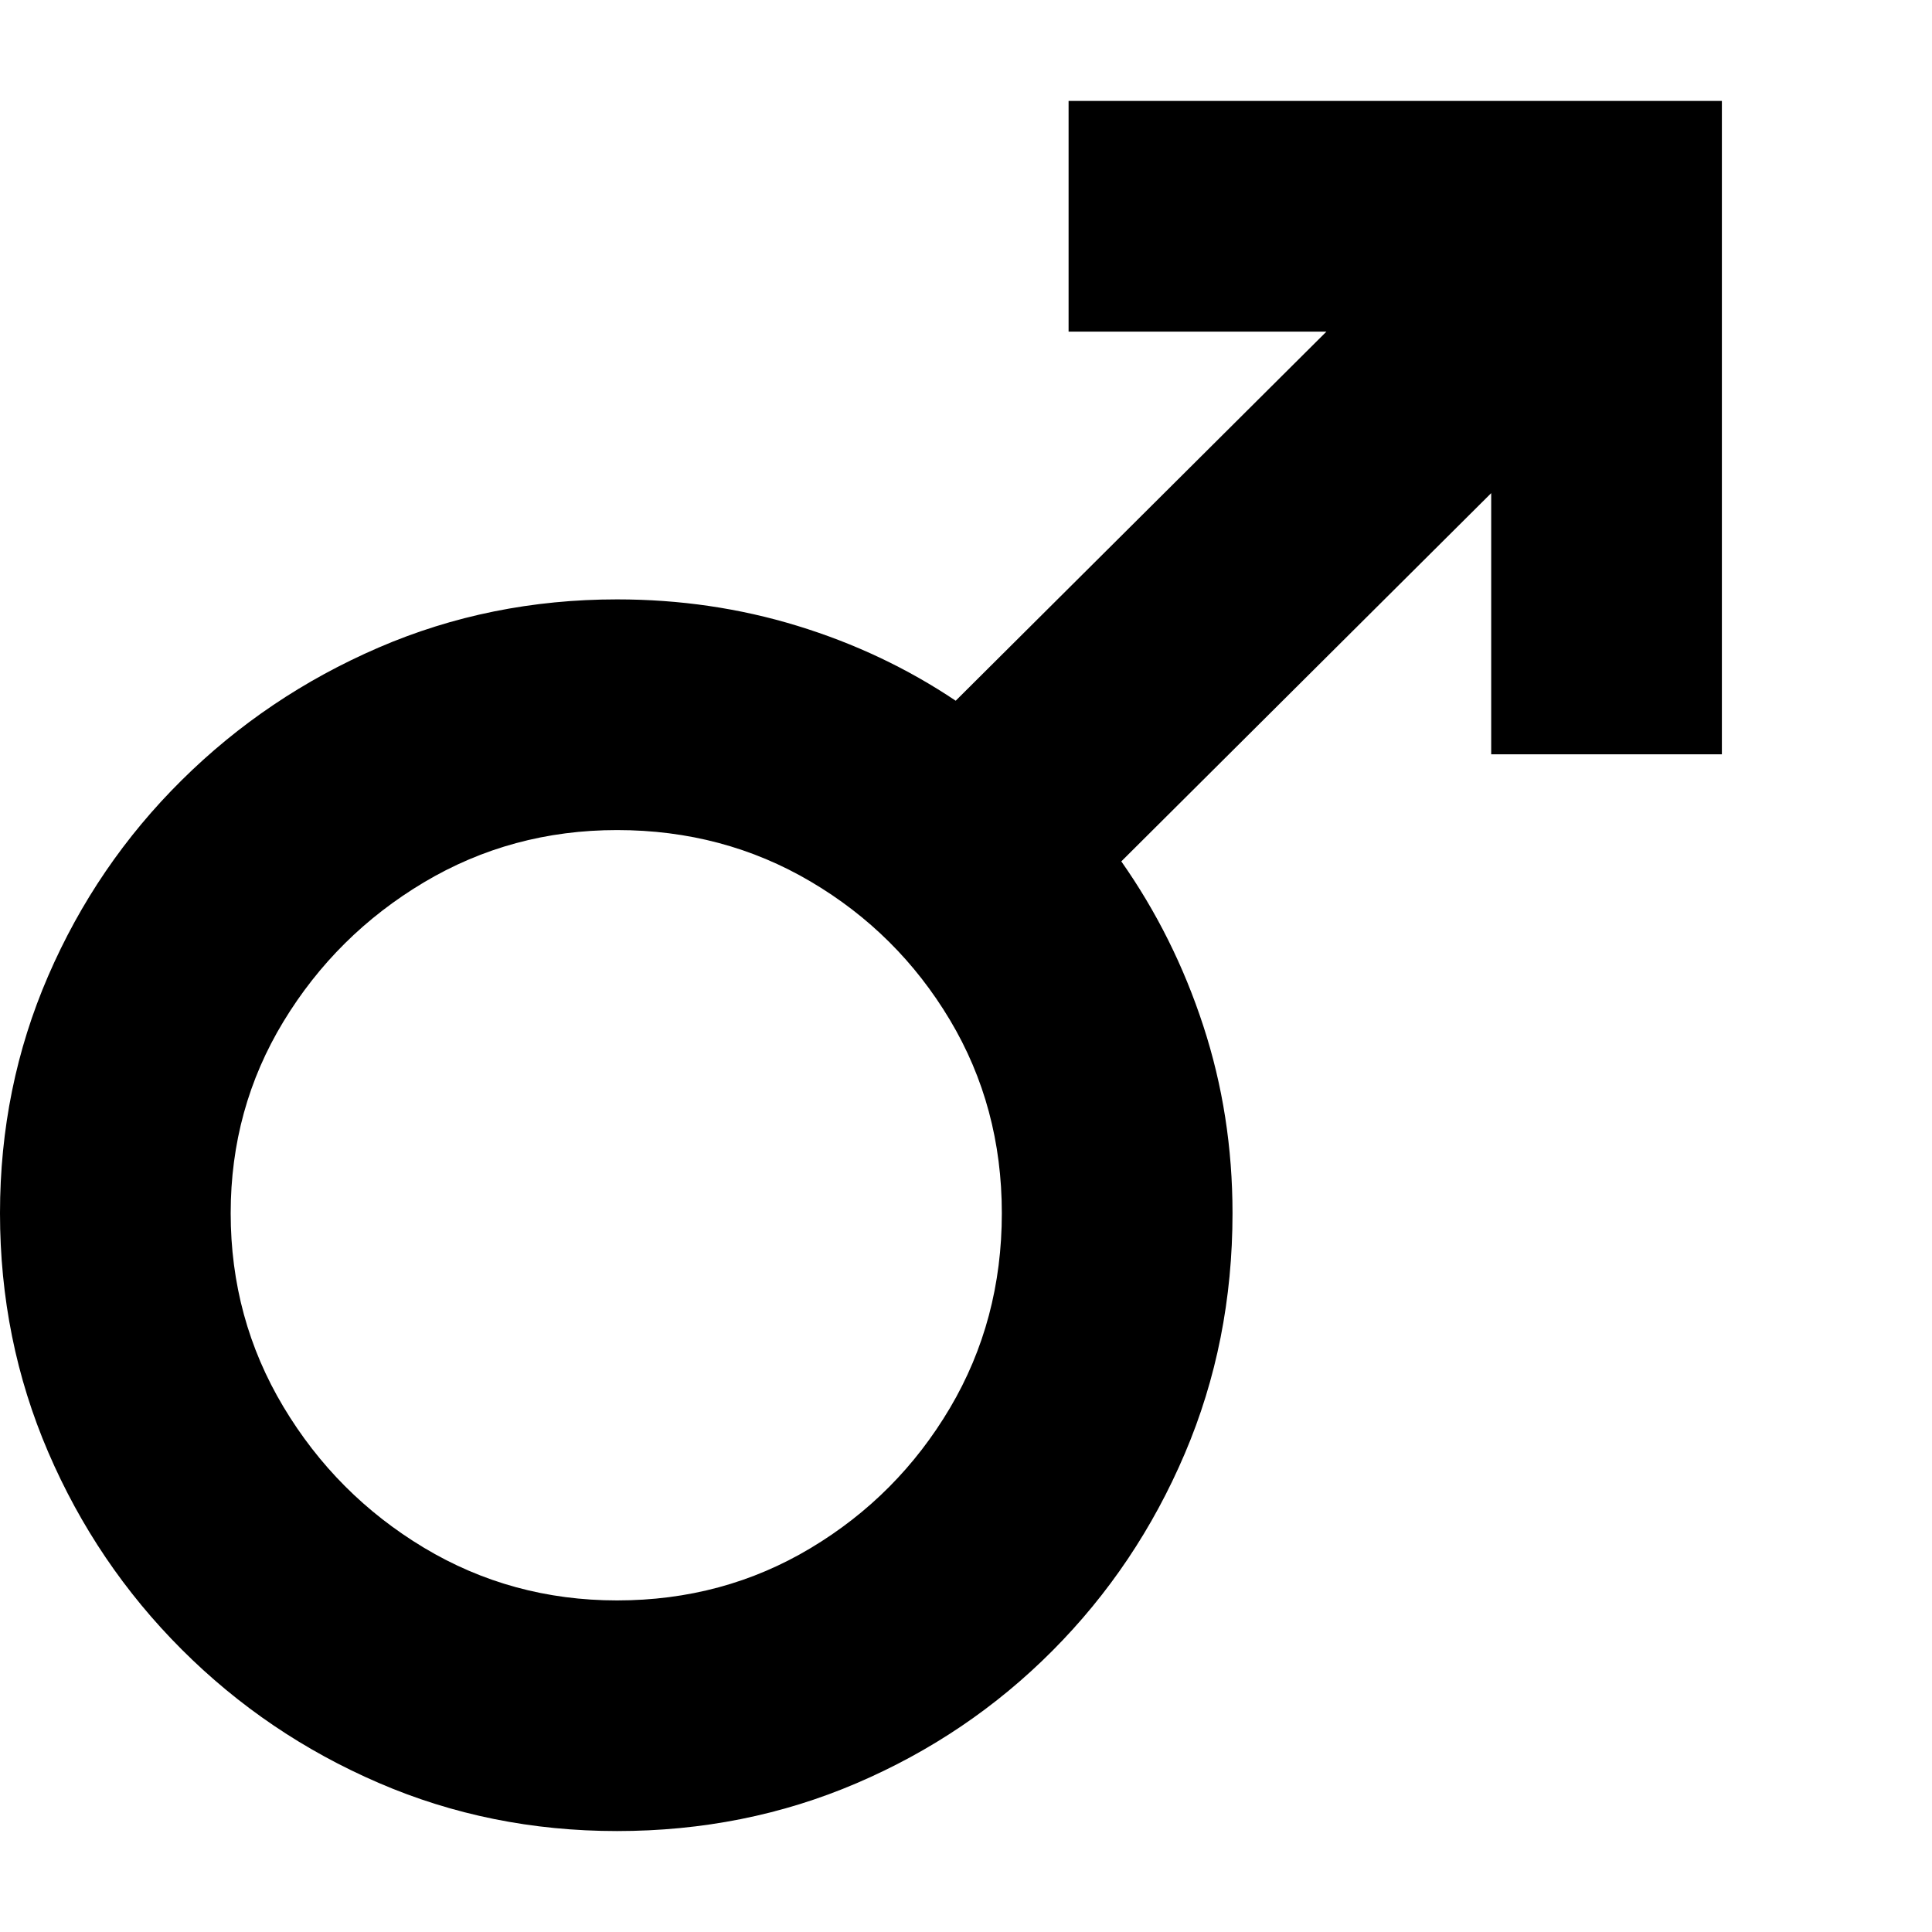 <svg version="1.1" xmlns="http://www.w3.org/2000/svg" style="fill:rgba(0,0,0,1.0)" width="256" height="256" viewBox="0 0 36.641 32.812">
  <defs>
    <style type="text/css" id="current-color-scheme">.ColorScheme-Highlight { color:#000000; }</style>
  </defs><path class="ColorScheme-Highlight" fill="currentColor" d="M11.703 32.812 C10.099 32.812 8.591 32.508 7.18 31.898 C5.768 31.289 4.523 30.445 3.445 29.367 C2.367 28.289 1.523 27.042 0.914 25.625 C0.305 24.208 0 22.698 0 21.094 C0 19.5 0.305 18 0.914 16.594 C1.523 15.187 2.367 13.951 3.445 12.883 C4.523 11.815 5.768 10.977 7.18 10.367 C8.591 9.758 10.099 9.453 11.703 9.453 C12.891 9.453 14.029 9.62 15.117 9.953 C16.206 10.286 17.208 10.76 18.125 11.375 L25.156 4.375 L20.266 4.375 L20.266 -0 L32.656 -0 L32.656 12.391 L28.281 12.391 L28.281 7.438 L21.266 14.422 C21.932 15.37 22.451 16.409 22.82 17.539 C23.19 18.669 23.375 19.854 23.375 21.094 C23.375 22.719 23.073 24.24 22.469 25.656 C21.865 27.073 21.029 28.318 19.961 29.391 C18.893 30.464 17.654 31.302 16.242 31.906 C14.831 32.51 13.318 32.812 11.703 32.812 Z M11.703 28.438 C13.047 28.438 14.271 28.107 15.375 27.445 C16.479 26.784 17.359 25.898 18.016 24.789 C18.672 23.68 19 22.448 19 21.094 C19 19.75 18.672 18.529 18.016 17.43 C17.359 16.331 16.479 15.456 15.375 14.805 C14.271 14.154 13.047 13.828 11.703 13.828 C10.37 13.828 9.148 14.159 8.039 14.82 C6.93 15.482 6.042 16.362 5.375 17.461 C4.708 18.56 4.375 19.771 4.375 21.094 C4.375 22.427 4.708 23.651 5.375 24.766 C6.042 25.88 6.93 26.771 8.039 27.438 C9.148 28.104 10.37 28.438 11.703 28.438 Z M36.641 27.344" /></svg>